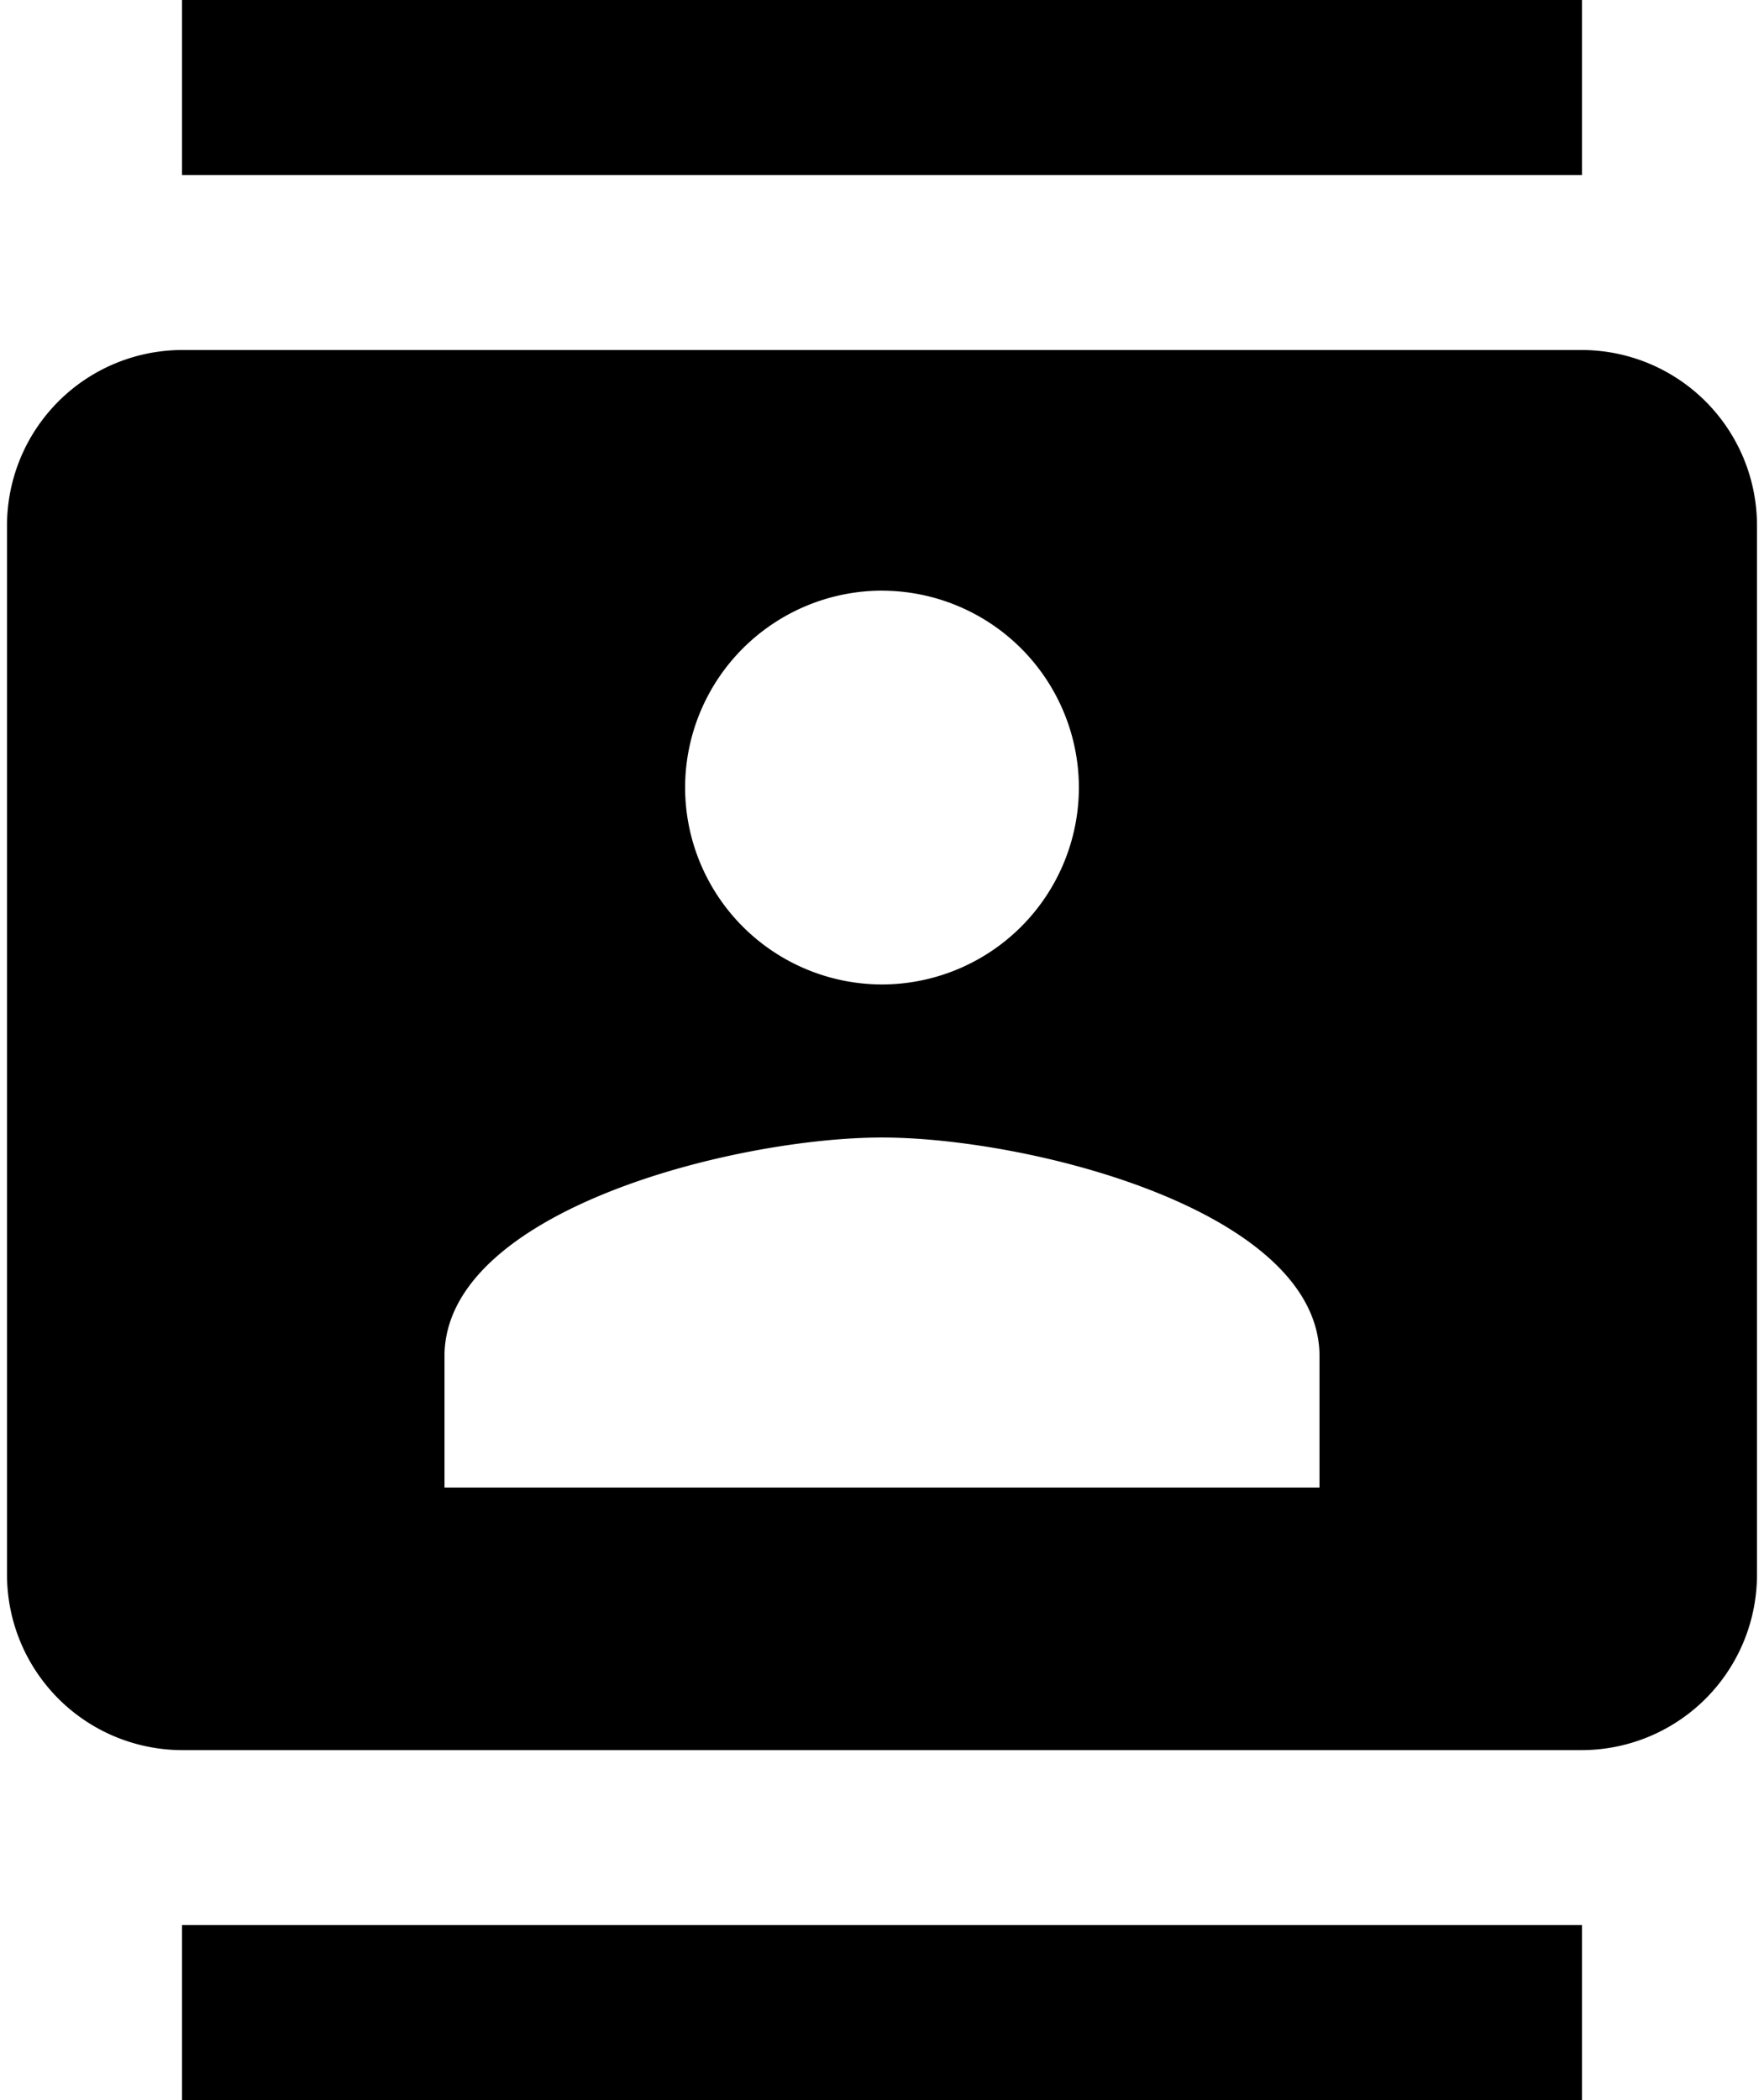 <svg width="42" height="50" fill="none" xmlns="http://www.w3.org/2000/svg"><path fill-rule="evenodd" clip-rule="evenodd" d="M37.667 0H4.333v4.167h33.334V0Zm0 50v-4.167H4.333V50h33.334ZM4.333 8.333h33.334a4.179 4.179 0 0 1 4.166 4.167v25a4.179 4.179 0 0 1-4.166 4.167H4.333A4.179 4.179 0 0 1 .167 37.5v-25a4.179 4.179 0 0 1 4.166-4.167ZM21 14.063a4.695 4.695 0 0 1 4.688 4.687A4.695 4.695 0 0 1 21 23.438a4.695 4.695 0 0 1-4.688-4.688A4.695 4.695 0 0 1 21 14.062ZM10.583 32.291v3.125h20.834v-3.125c0-3.48-6.938-5.209-10.417-5.209-3.48 0-10.417 1.73-10.417 5.209Z" fill="#000"/></svg>